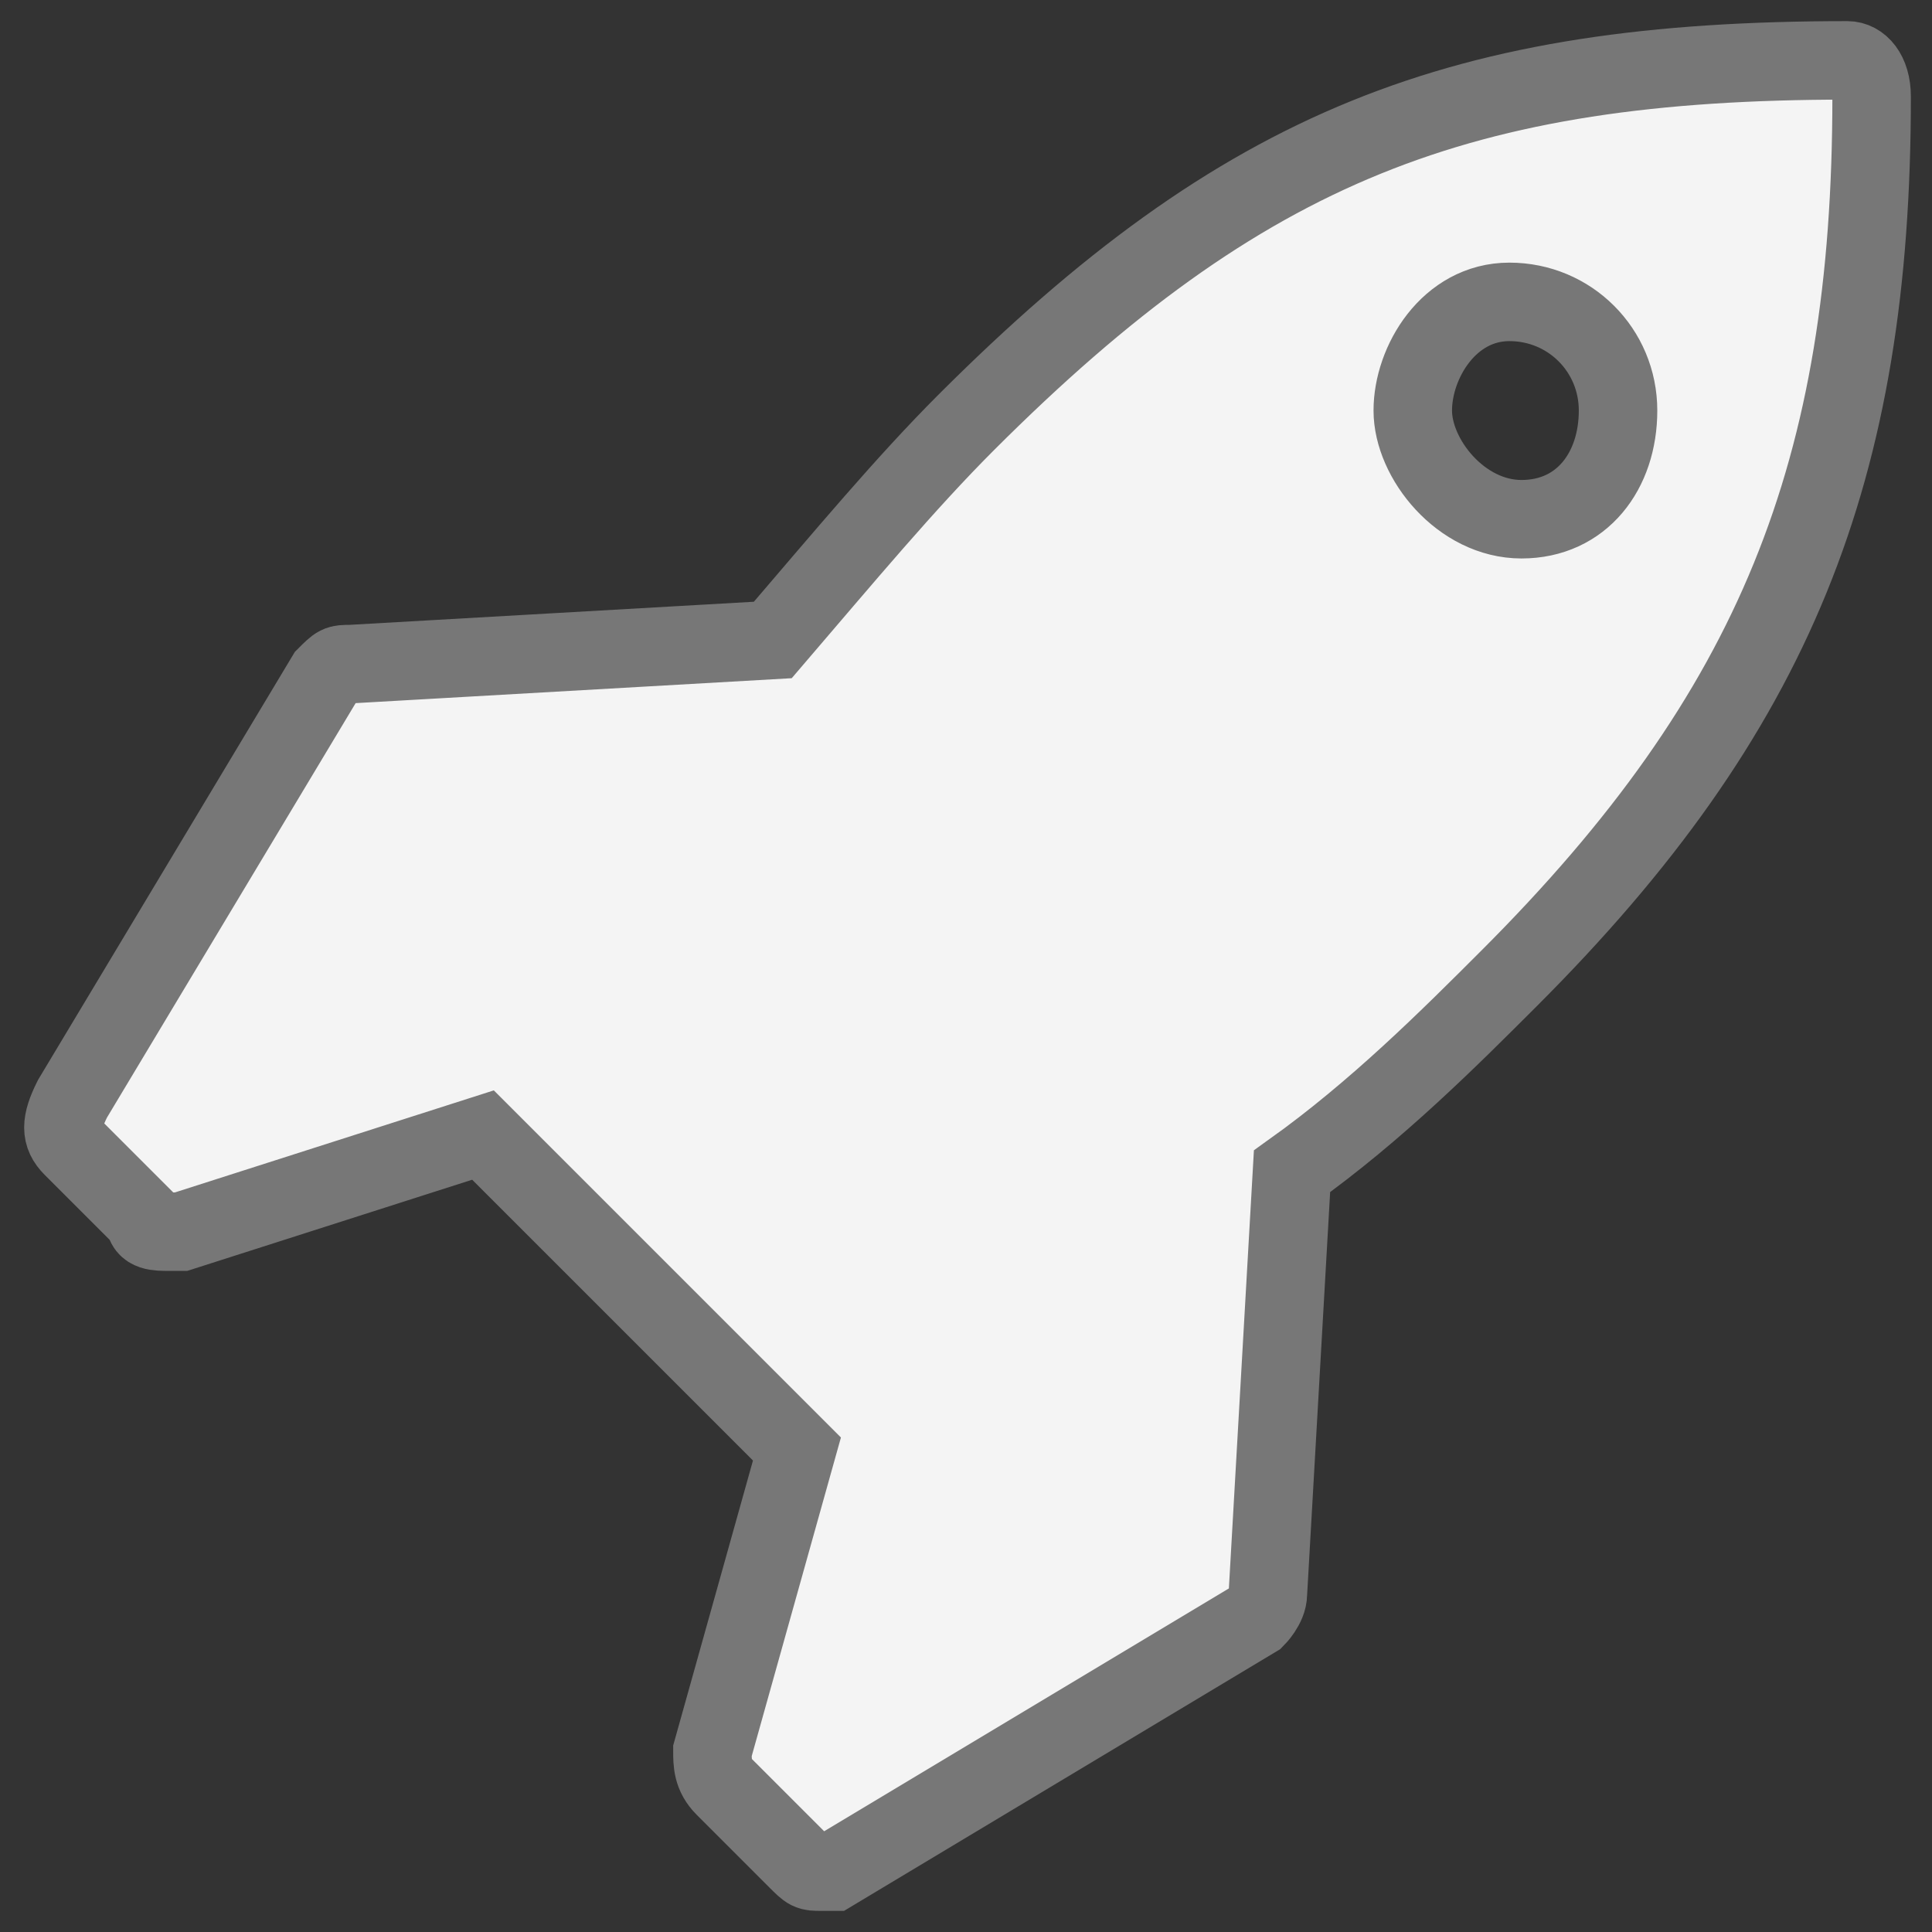 <svg xmlns="http://www.w3.org/2000/svg" viewBox="0 0 16 16">
  <rect x="0" y="0" width="16" height="16" fill="#333333" stroke="none"/>
  <defs/>
  <path fill="#f4f4f4" stroke="#777" stroke-miterlimit="10" stroke-width=".65" d="M13.4 3.4c0-.5-.4-.9-.9-.9s-.8.5-.8.9.4.9.9.9.8-.4.8-.9zM15.5.8c0 3.1-.8 5.1-3 7.3-.5.5-1.1 1.1-1.8 1.6l-.2 3.5c0 .1-.1.2-.1.2l-3.5 2.1h-.1c-.1 0-.1 0-.2-.1l-.6-.6c-.1-.1-.1-.2-.1-.3l.7-2.5L4 9.4l-2.5.8h-.1c-.1 0-.2 0-.2-.1l-.6-.6c-.1-.1-.1-.2 0-.4l2.1-3.5c.1-.1.1-.1.2-.1l3.5-.2C7 4.6 7.5 4 8 3.5c2.3-2.3 4.1-3 7.3-3 .1 0 .2.1.2.3z"/>
</svg>
